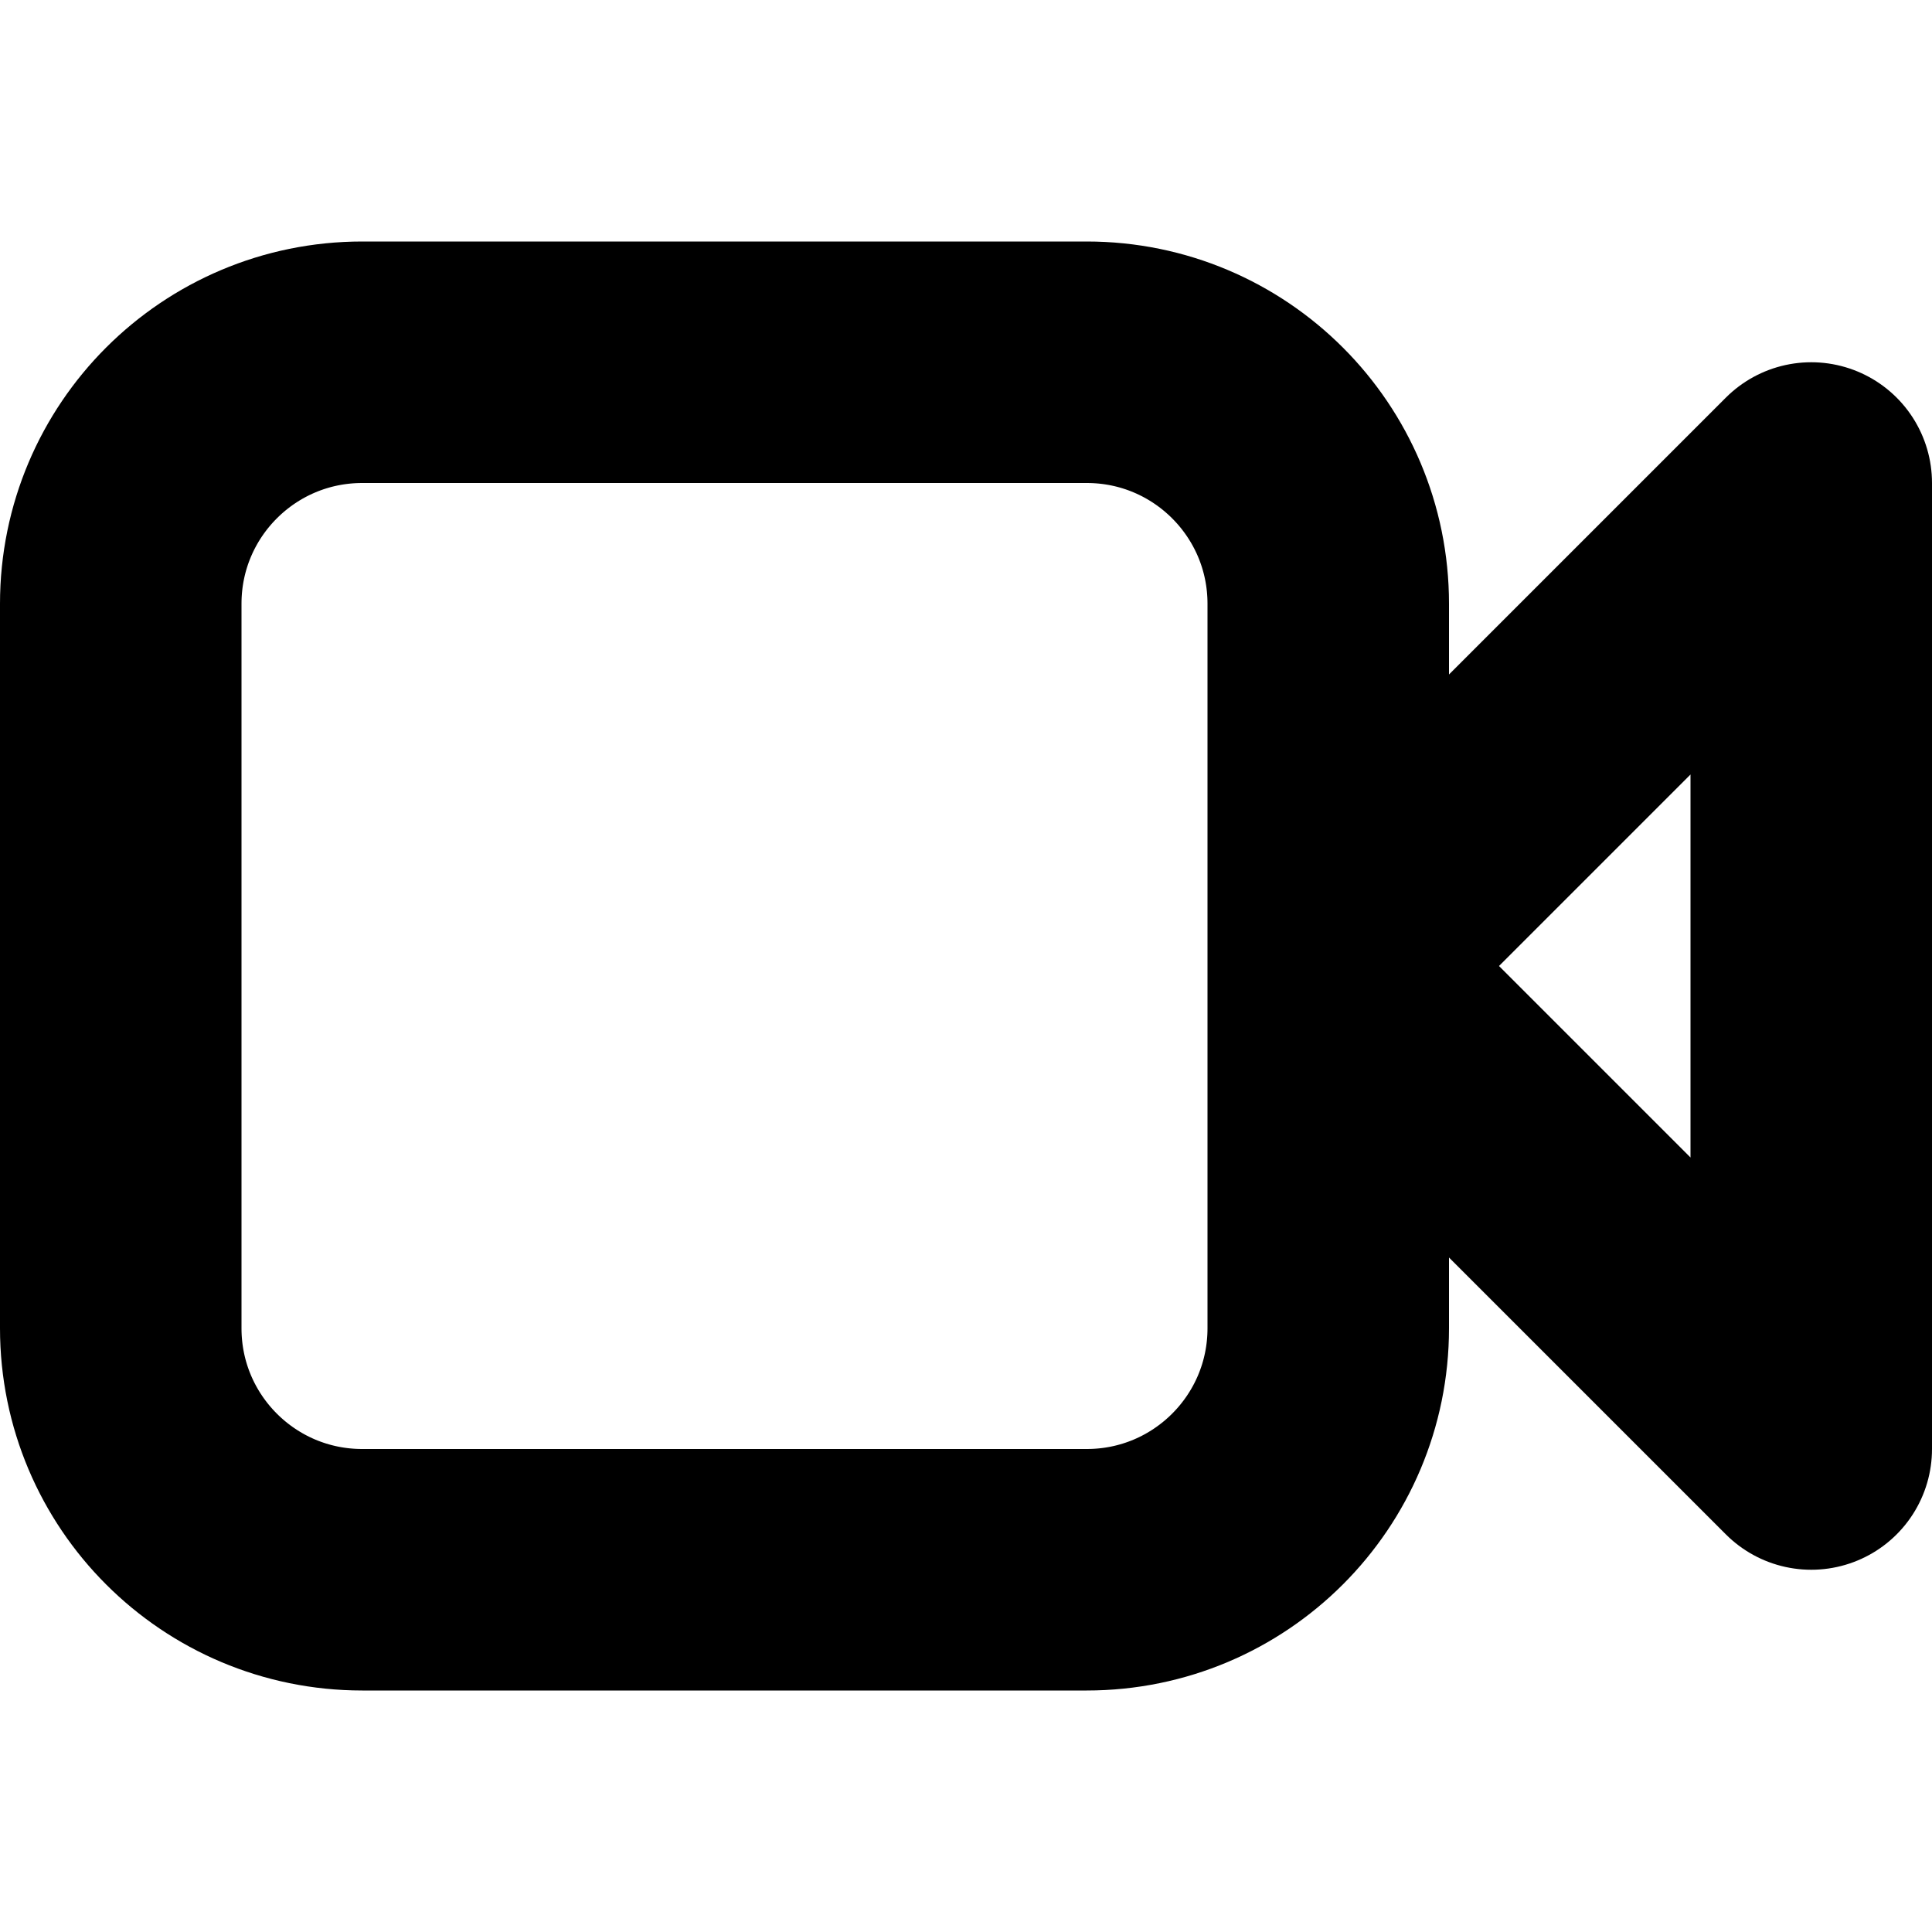<svg width="16" height="16" viewBox="0 0 16 16" fill="none" xmlns="http://www.w3.org/2000/svg">
<path d="M11 8V5C11 3.895 10.105 3 9 3H3C1.895 3 1 3.895 1 5V11C1 12.105 1.895 13 3 13H9C10.105 13 11 12.105 11 11V8ZM11 8L15 4V12L11 8Z" stroke="black" stroke-width="2" stroke-linecap="round" stroke-linejoin="round"/>
</svg>
